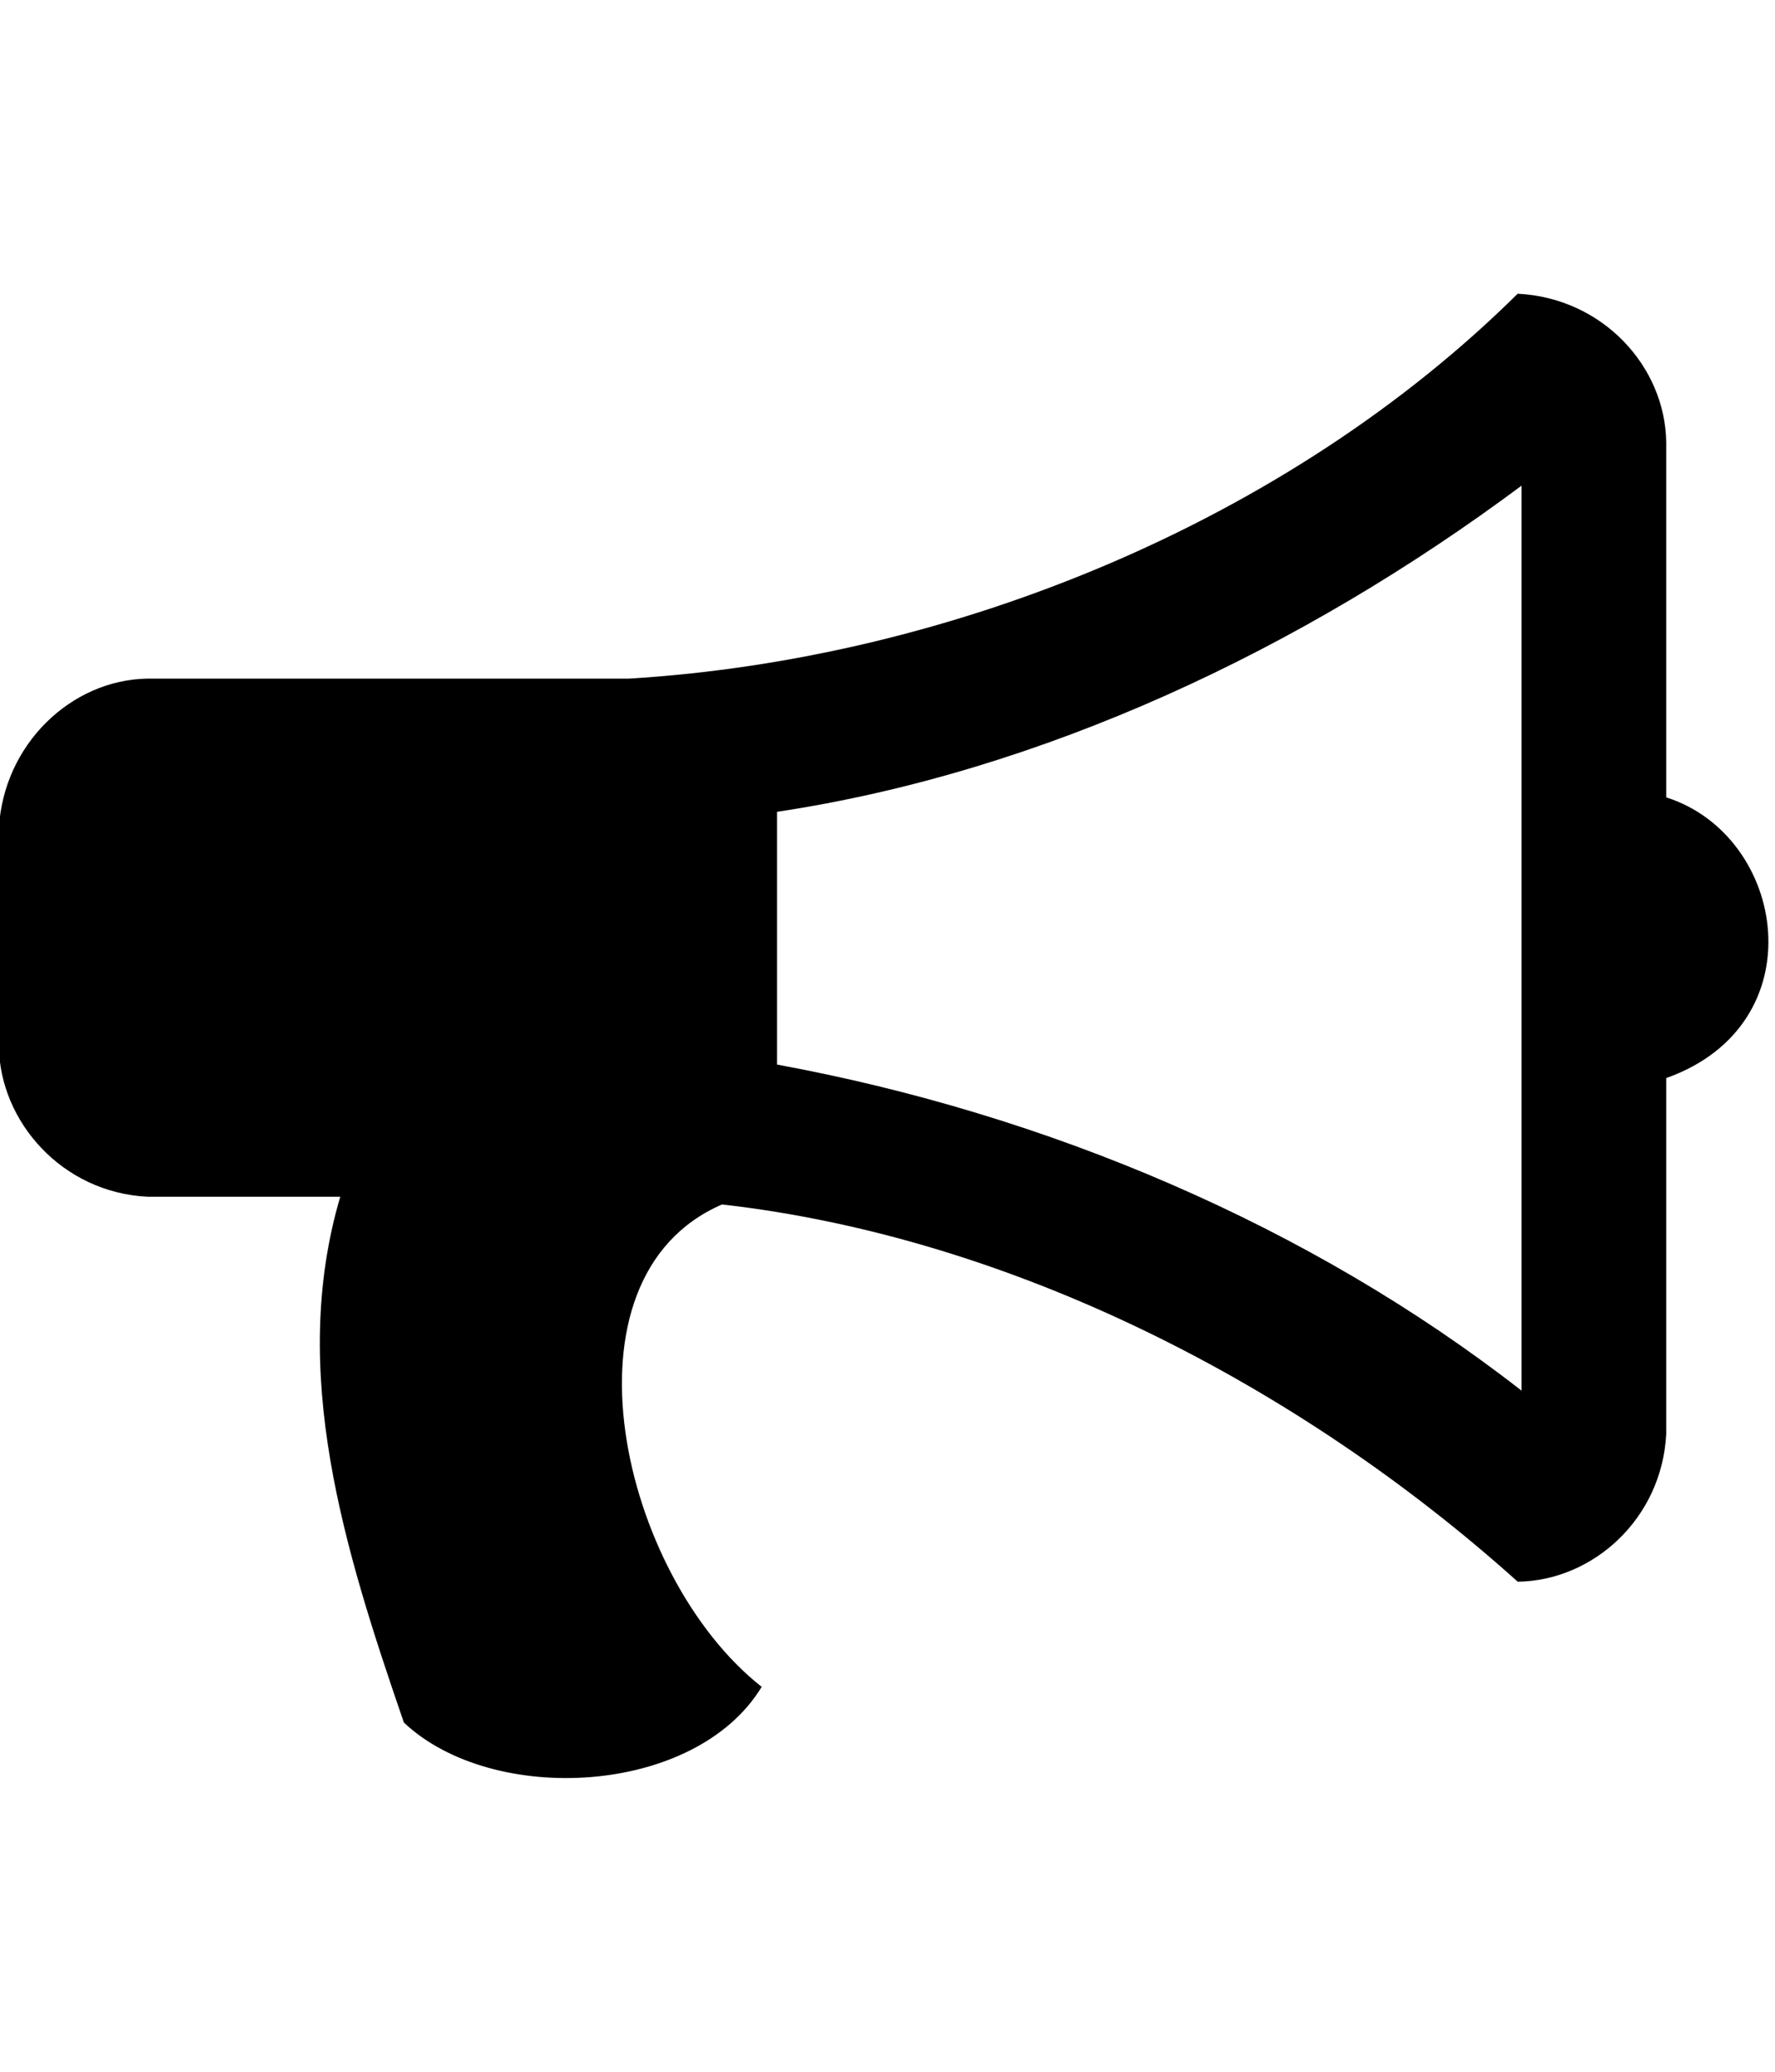 <?xml version="1.0" encoding="UTF-8" standalone="no"?>
<!-- Generator: IcoMoon.io -->

<svg
   xmlns:dc="http://purl.org/dc/elements/1.1/"
   xmlns:cc="http://creativecommons.org/ns#"
   xmlns:rdf="http://www.w3.org/1999/02/22-rdf-syntax-ns#"
   xmlns:svg="http://www.w3.org/2000/svg"
   xmlns="http://www.w3.org/2000/svg"
   xmlns:sodipodi="http://sodipodi.sourceforge.net/DTD/sodipodi-0.dtd"
   xmlns:inkscape="http://www.inkscape.org/namespaces/inkscape"
   id="svg2"
   style="margin-top:9px;margin-left:10px;"
   data-tags="remove-circle, cancel, close, remove, delete"
   height="896"
   viewBox="0 0 768 896"
   width="768"
   version="1.1"
   data-du=""
   inkscape:version="0.48.4 r9939"
   sodipodi:docname="bullhorn.svg">
  <defs
     id="defs3043" />
  <sodipodi:namedview
     pagecolor="#ffffff"
     bordercolor="#666666"
     borderopacity="1"
     objecttolerance="10"
     gridtolerance="10"
     guidetolerance="10"
     inkscape:pageopacity="0"
     inkscape:pageshadow="2"
     inkscape:window-width="1535"
     inkscape:window-height="876"
     id="namedview3041"
     showgrid="false"
     inkscape:zoom="0.7449875"
     inkscape:cx="472.14492"
     inkscape:cy="559.82442"
     inkscape:window-x="65"
     inkscape:window-y="24"
     inkscape:window-maximized="1"
     inkscape:current-layer="svg2" />
  <path
     style="font-size:1353.902px;font-style:italic;letter-spacing:0;word-spacing:0;fill:currentColor;font-family:Serif"
     d="M 656.688,127 C 557.679,225.046 412.161,285.059 271.969,293.5 l -208.188,0 C 30.992,293.951 1.349,321.826 -0.5,358.594 l 0,93.875 c 0.447,32.776 27.479,63.243 64.25,65.094 l 83.469,0 c -22.307,75.65 1.655,152.233 27.531,227.406 38.388,36.247 126.194,31.737 154.812,-15.438 -60.948,-47.911 -90.633,-176.829 -17.156,-208.625 125.237,14.21 249.313,77.847 344.281,163.156 32.648,-0.447 62.34,-27.273 64.25,-63.844 l 0,-153.969 c 65.367,-23.214 52.152,-104.803 0,-121.406 l 0,-153.562 c -0.436,-32.773 -27.482,-62.4 -64.25,-64.25 z m 1.656,83.031 0,391.406 C 566.574,529.93 453.191,481.944 336.219,460.406 l 0,-109.312 c 114.779,-17.272 227.036,-70.233 322.125,-141.062 z"
     id="path3007"
     inkscape:connector-curvature="0"
     sodipodi:nodetypes="cccccccccccccccccccccc" />
</svg>
